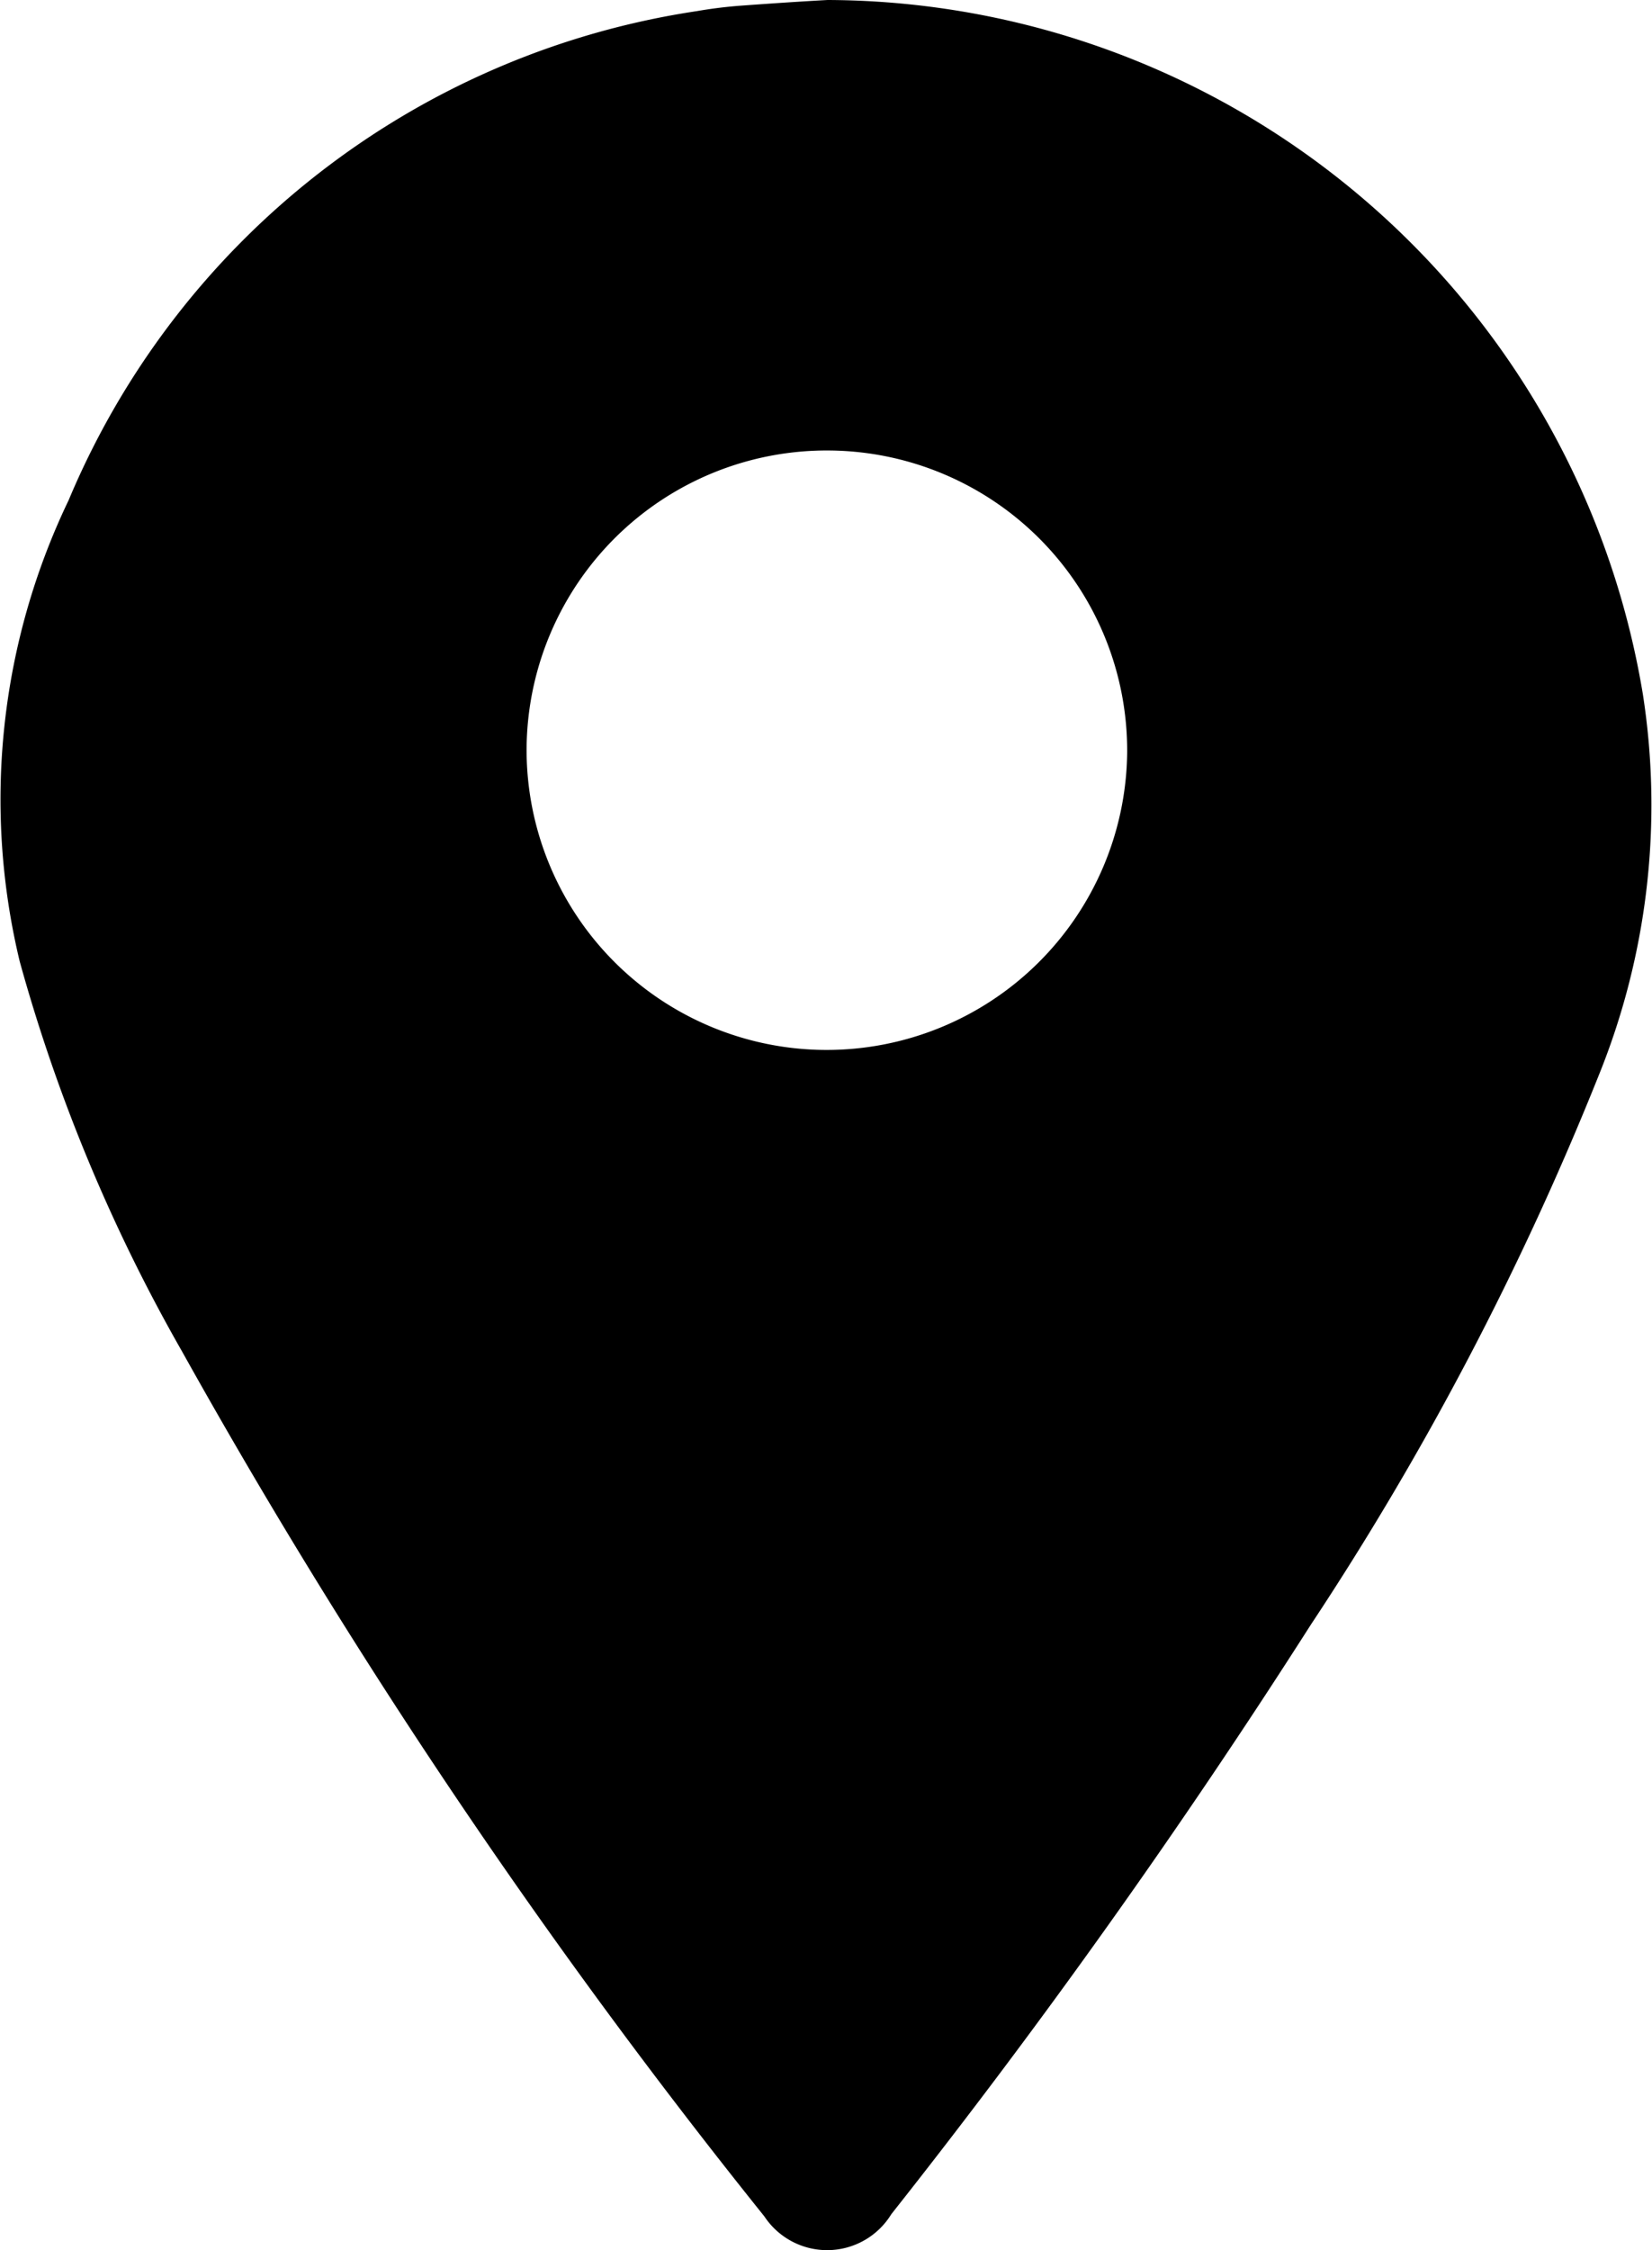 <svg xmlns="http://www.w3.org/2000/svg" width="22.566" height="30.729" viewBox="0 0 22.566 30.729">
  <g id="location_icon" transform="translate(-233.838 390.521)">
    <path id="Path_5046" data-name="Path 5046" d="M245.143-390.521a11.328,11.328,0,0,1,11.136,9.479,9.835,9.835,0,0,1-.6,5.2,41.512,41.512,0,0,1-3.938,7.512,97.944,97.944,0,0,1-5.728,8.046,1.028,1.028,0,0,1-1.734.03,85.238,85.238,0,0,1-7.955-11.813,23.159,23.159,0,0,1-2.216-5.322,9.441,9.441,0,0,1,.667-6.3,11.089,11.089,0,0,1,8.581-6.68,6.275,6.275,0,0,1,.635-.077C244.376-390.474,244.759-390.5,245.143-390.521Zm-4.112,10.238a4.1,4.1,0,0,0,4.083,4.1,4.106,4.106,0,0,0,4.121-4.066,4.1,4.1,0,0,0-4.068-4.12A4.1,4.1,0,0,0,241.031-380.283Z"/>
  </g>
</svg>
